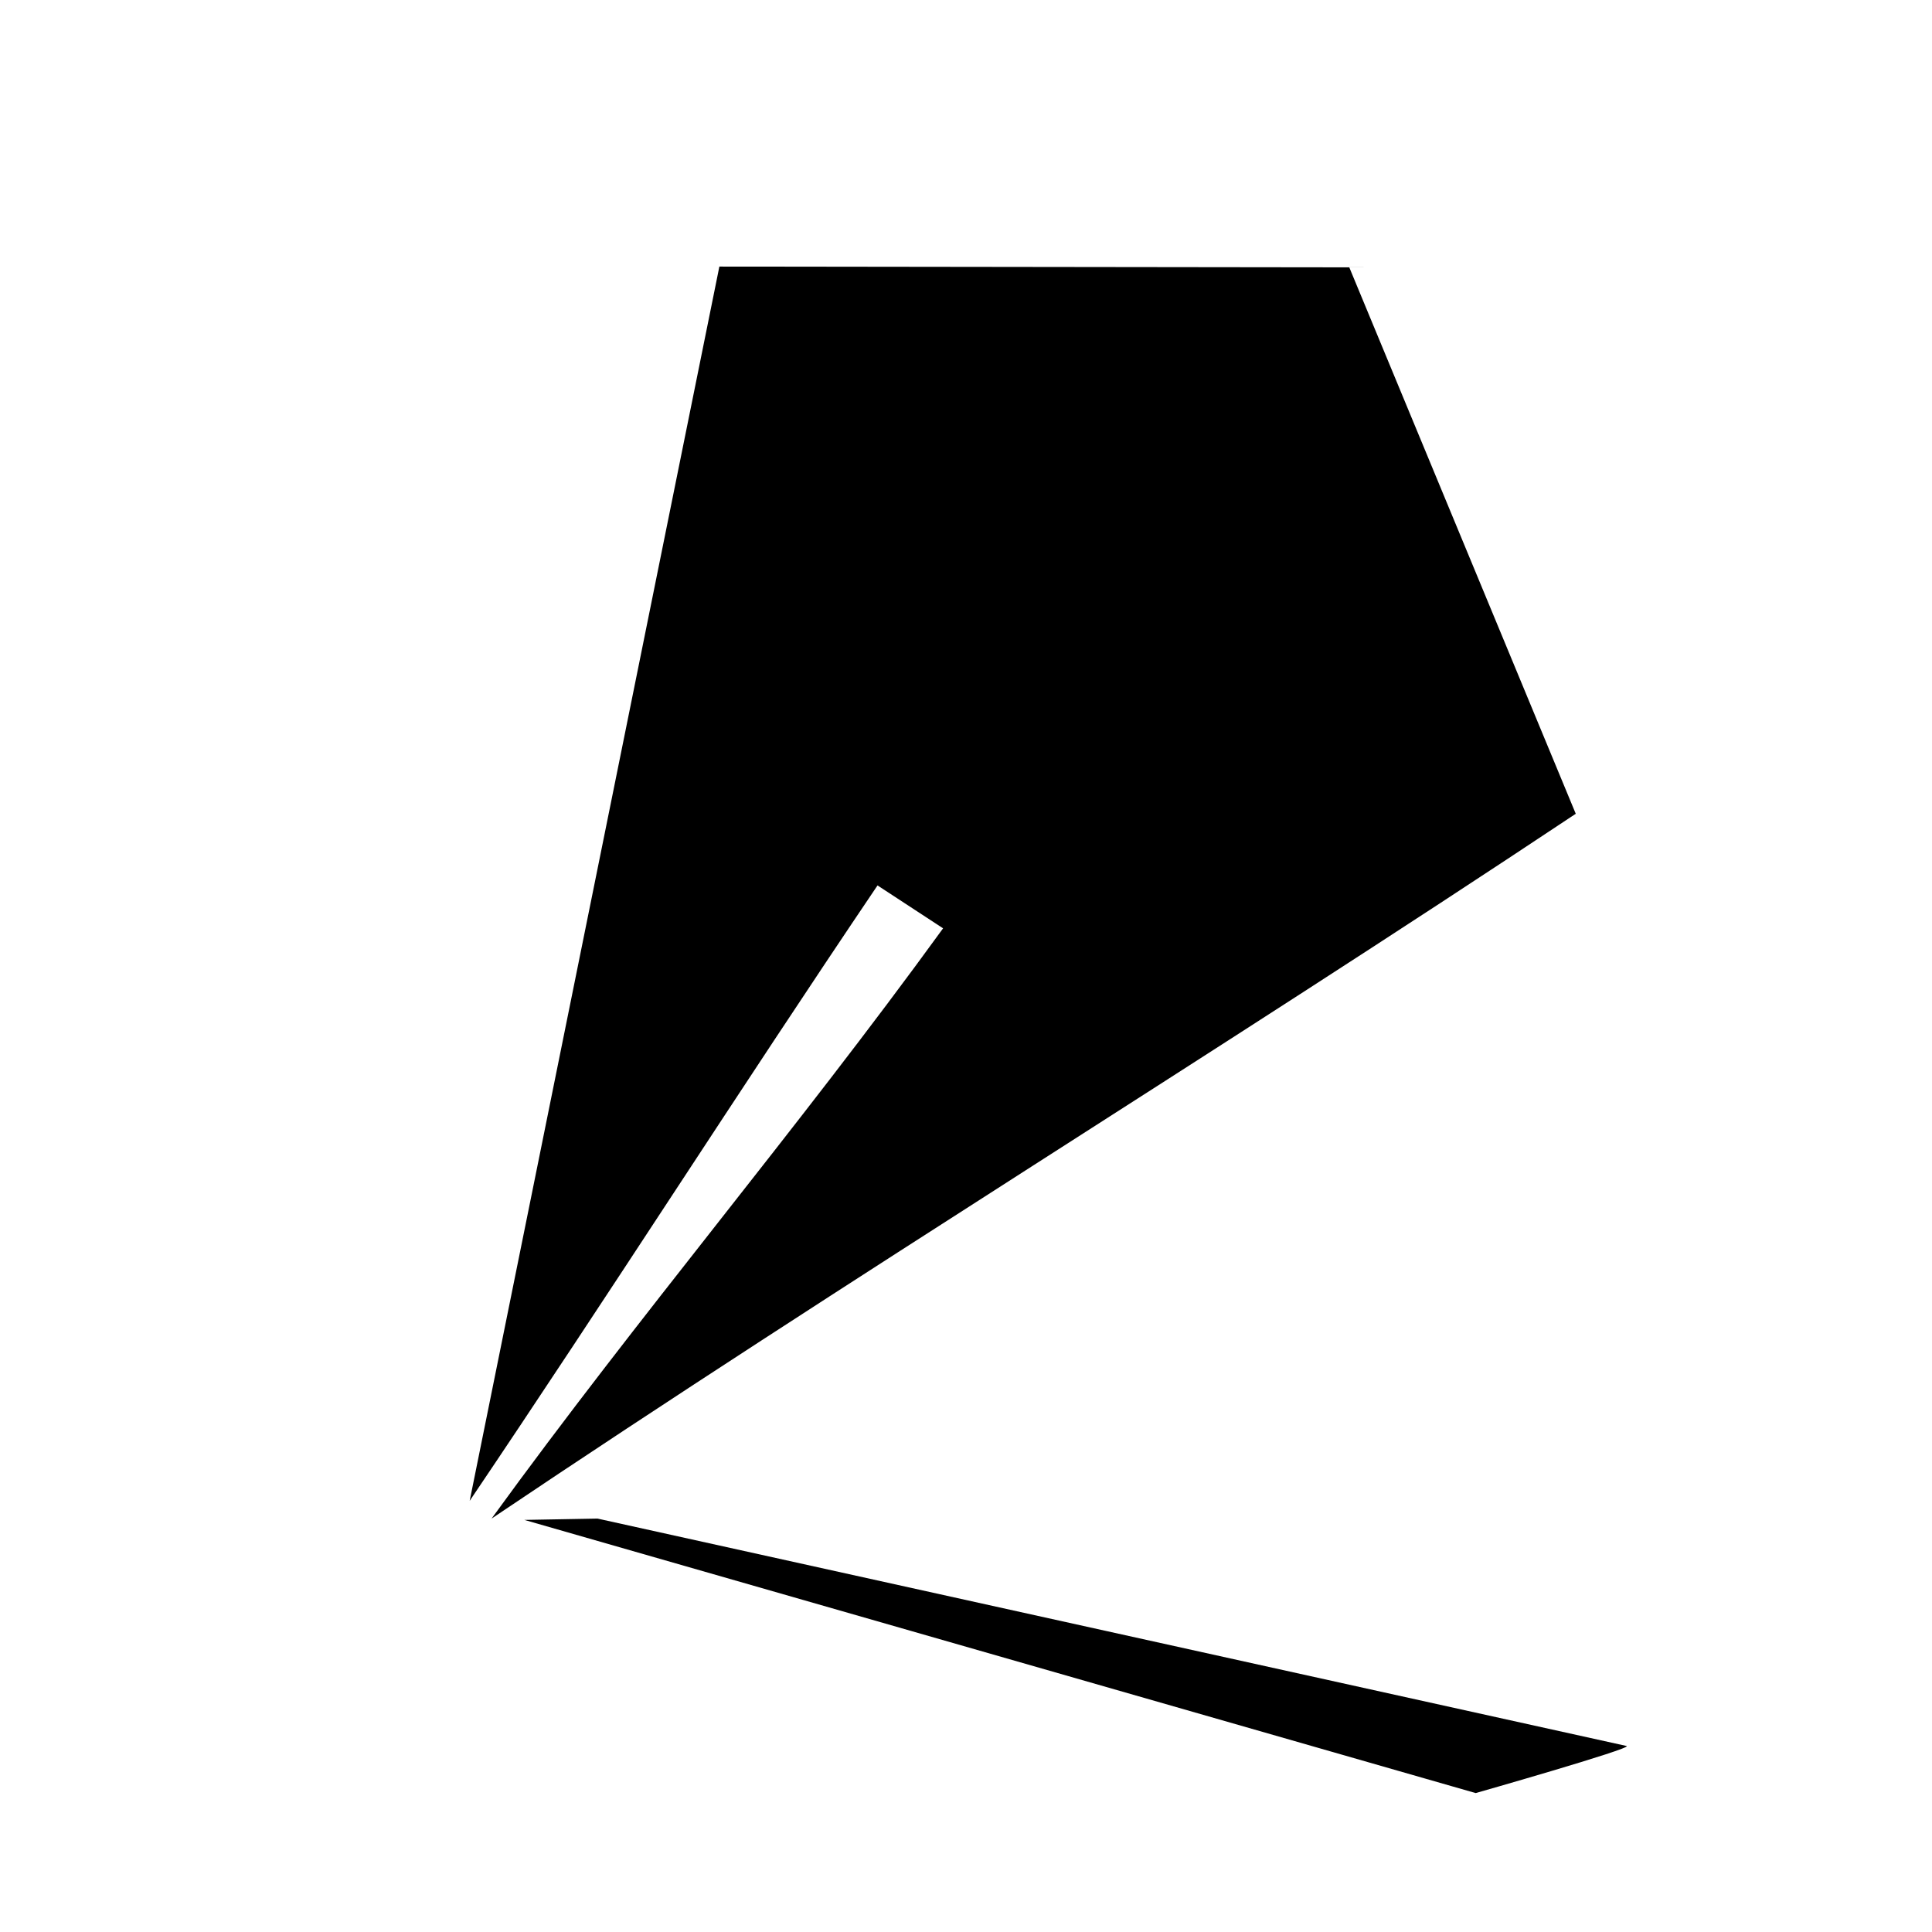 <?xml version="1.0" encoding="UTF-8"?>
<!DOCTYPE svg PUBLIC "-//W3C//DTD SVG 1.1//EN" "http://www.w3.org/Graphics/SVG/1.1/DTD/svg11.dtd">
<svg version="1.1" xmlns="http://www.w3.org/2000/svg" xmlns:xlink="http://www.w3.org/1999/xlink" x="0" y="0" width="64" height="64" viewBox="0, 0, 64, 64">
  <g id="Layer_1">
    <path d="M23.83,8.831 C23.83,8.831 44.697,8.857 44.697,8.857 C44.697,8.857 52.199,26.957 52.199,26.957 C40.232,34.919 28.21,42.282 16.284,50.305 C21.211,43.517 26.314,37.54 31.241,30.752 C31.242,30.752 29.069,29.331 29.069,29.331 C24.461,36.154 20.166,42.894 15.559,49.717 C18.316,36.088 21.072,22.46 23.83,8.831 z" fill="#000000"/>
    <path d="M53.887,57.839 C53.887,57.839 19.794,50.305 19.794,50.305 C19.794,50.305 17.37,50.349 17.37,50.349 C17.37,50.349 48.884,59.398 48.884,59.398 C48.884,59.398 54.054,57.926 53.887,57.839 z" fill="#000000"/>
  </g>
</svg>
